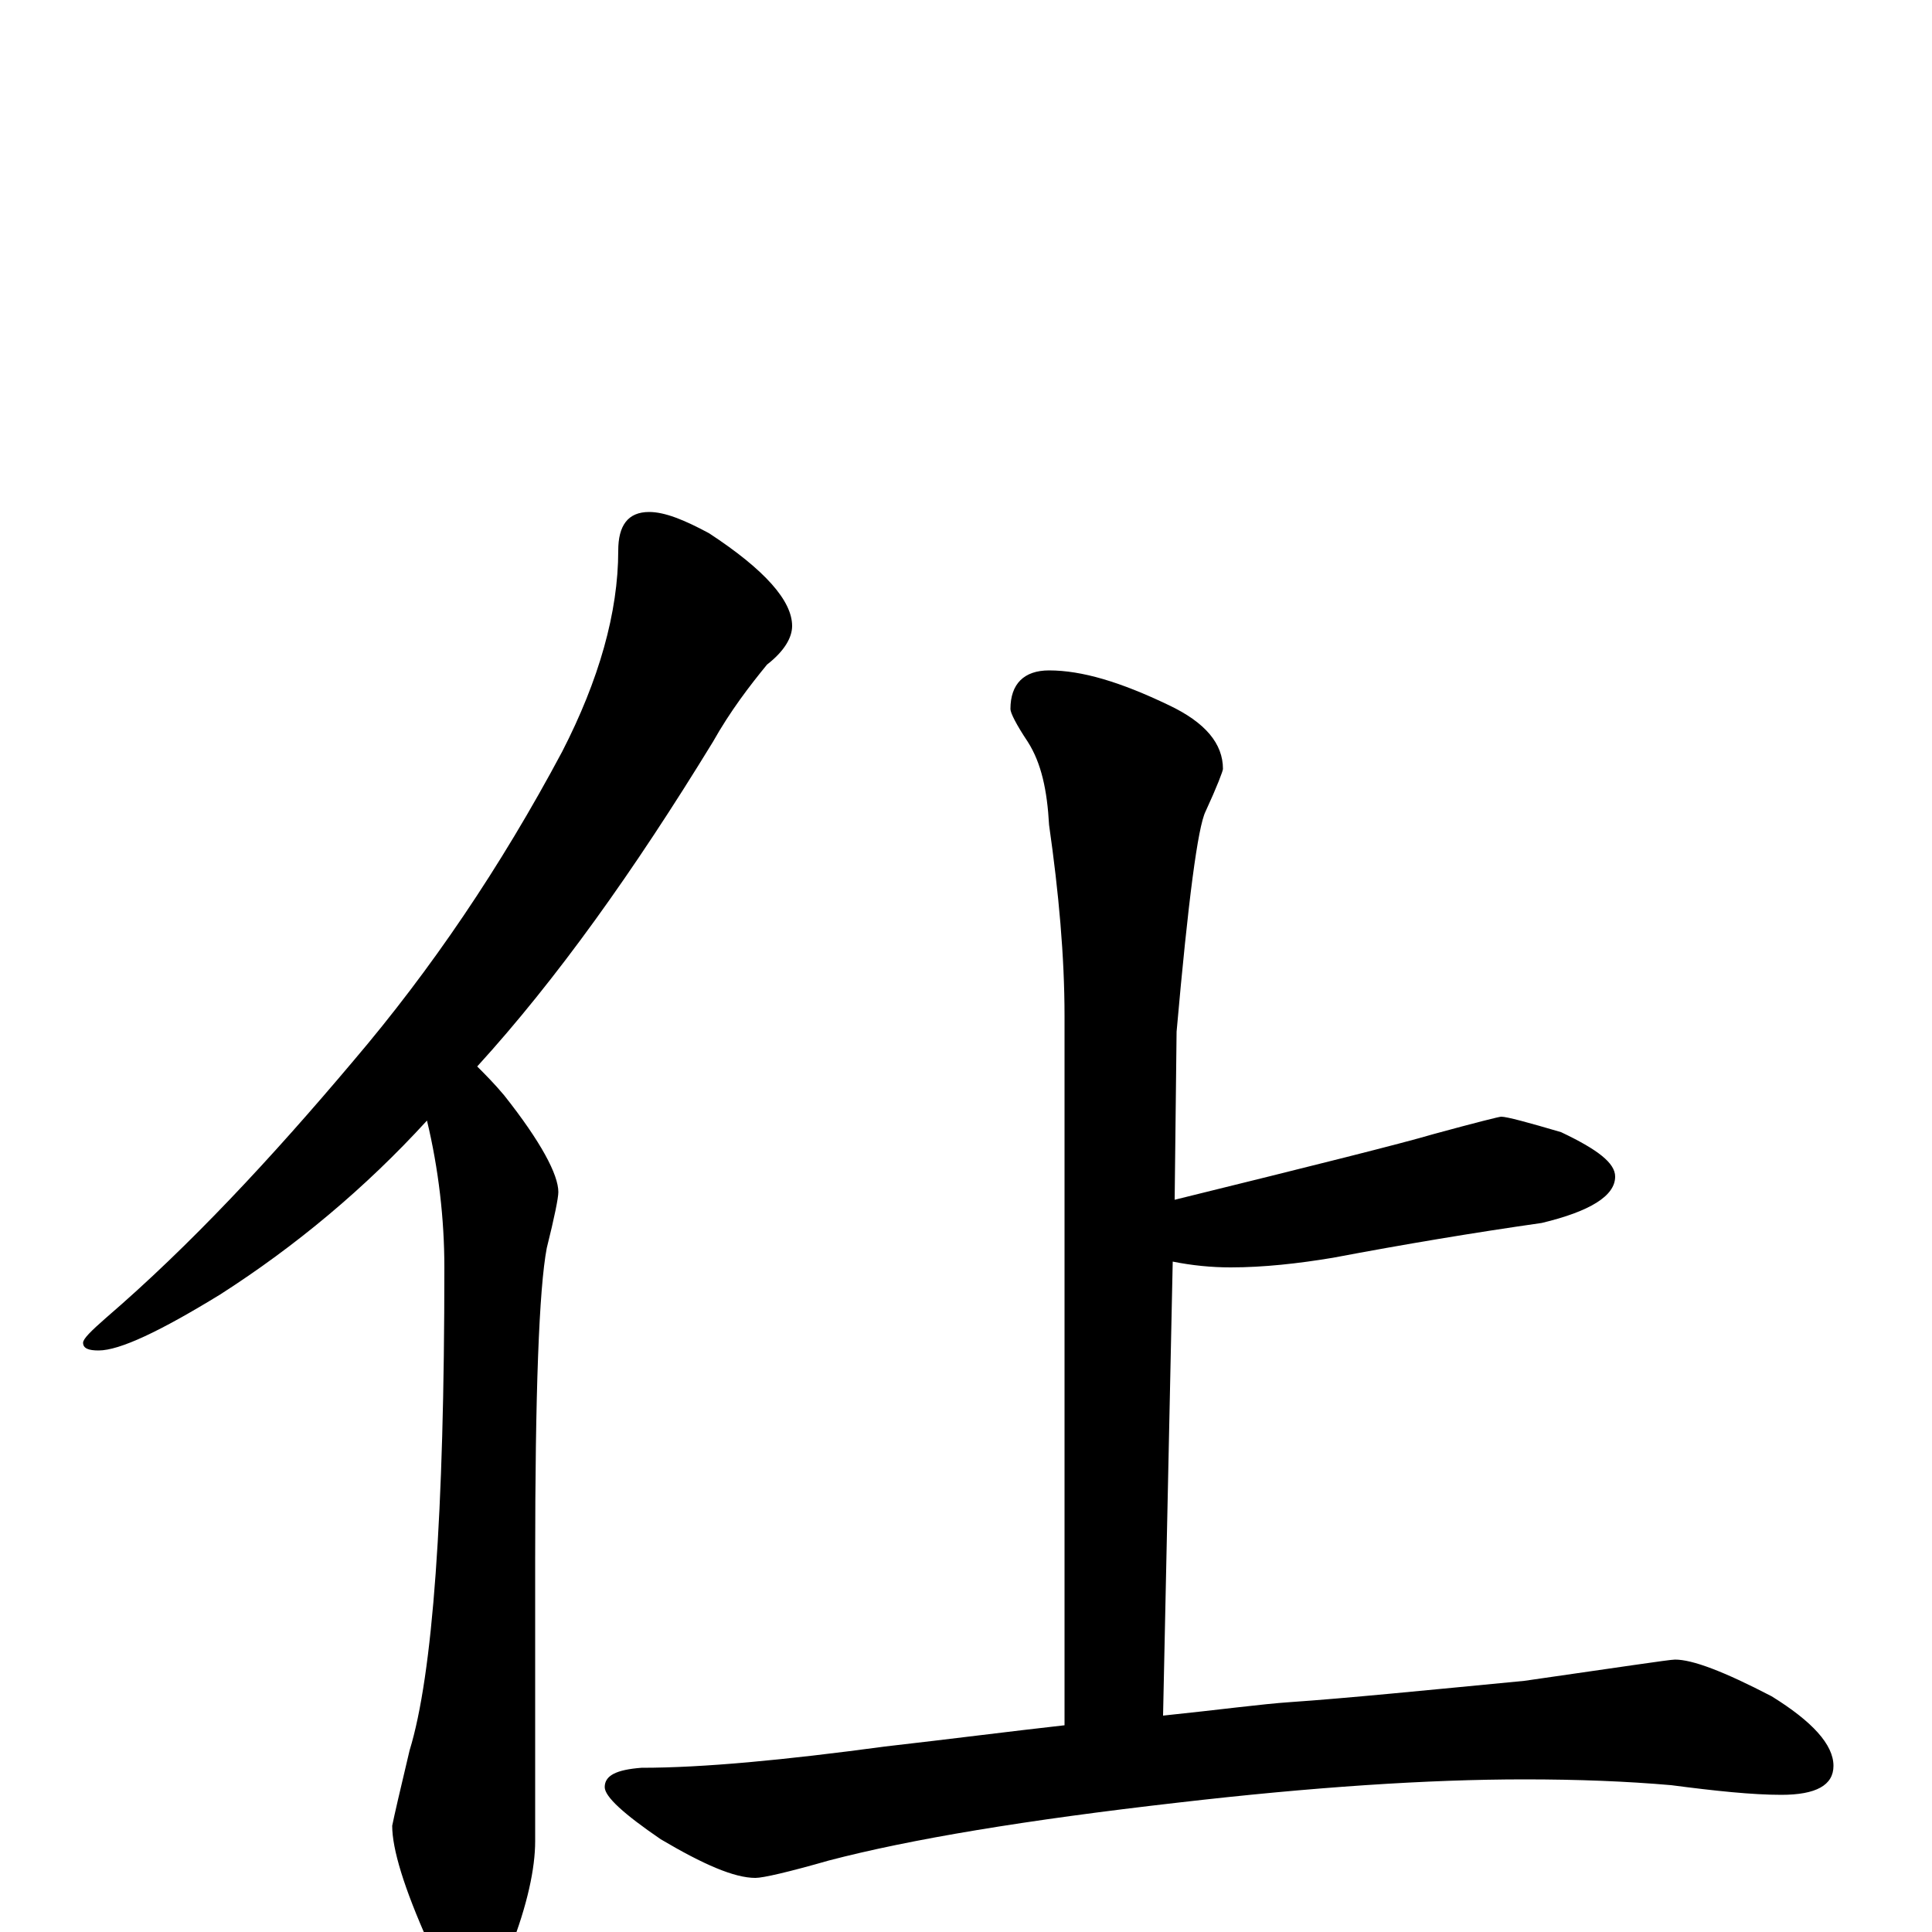 <?xml version="1.0" encoding="utf-8" ?>
<!DOCTYPE svg PUBLIC "-//W3C//DTD SVG 1.1//EN" "http://www.w3.org/Graphics/SVG/1.1/DTD/svg11.dtd">
<svg version="1.1" id="Layer_1" xmlns="http://www.w3.org/2000/svg" xmlns:xlink="http://www.w3.org/1999/xlink" x="0px" y="145px" width="1000px" height="1000px" viewBox="0 0 1000 1000" enable-background="new 0 0 1000 1000" xml:space="preserve">
<g id="Layer_1">
<path id="glyph" transform="matrix(1 0 0 -1 0 1000)" d="M336,735C344,735 354,731 367,724C396,705 410,689 410,676C410,670 406,663 397,656C388,645 378,632 369,616C328,549 288,493 247,448C251,444 256,439 261,433C280,409 289,392 289,383C289,380 287,370 283,354C279,333 277,279 277,193l0,-146C277,33 273,14 264,-9C259,-26 253,-35 246,-35C237,-35 229,-25 222,-6C209,23 203,43 203,55C204,60 207,73 212,94C224,133 230,216 230,344C230,369 227,395 221,420C189,385 153,355 114,330C83,311 62,301 51,301C46,301 43,302 43,305C43,307 47,311 55,318C98,355 140,400 183,451C223,498 259,551 291,611C310,648 320,683 320,715C320,728 325,735 336,735M543,653C560,653 580,647 605,635C624,626 633,615 633,602C633,601 630,593 624,580C620,572 615,534 609,466l-1,-87C681,397 725,408 742,413C764,419 776,422 777,422C780,422 791,419 808,414C827,405 836,398 836,391C836,381 823,373 798,367C763,362 727,356 690,349C672,346 654,344 637,344C627,344 617,345 607,347l-5,-235C631,115 653,118 668,119C697,121 737,125 789,130C838,137 864,141 867,141C876,141 892,135 917,122C938,109 949,97 949,86C949,76 940,71 922,71C907,71 888,73 865,76C842,78 817,79 789,79C739,79 679,75 610,67C531,58 471,48 429,37C408,31 395,28 391,28C380,28 364,35 342,48C323,61 313,70 313,75C313,81 319,84 332,85C364,85 406,89 458,96C493,100 524,104 551,107l0,367C551,505 548,538 543,573C542,591 539,605 532,616C526,625 523,631 523,633C523,646 530,653 543,653z"/>
</g>
</svg>
